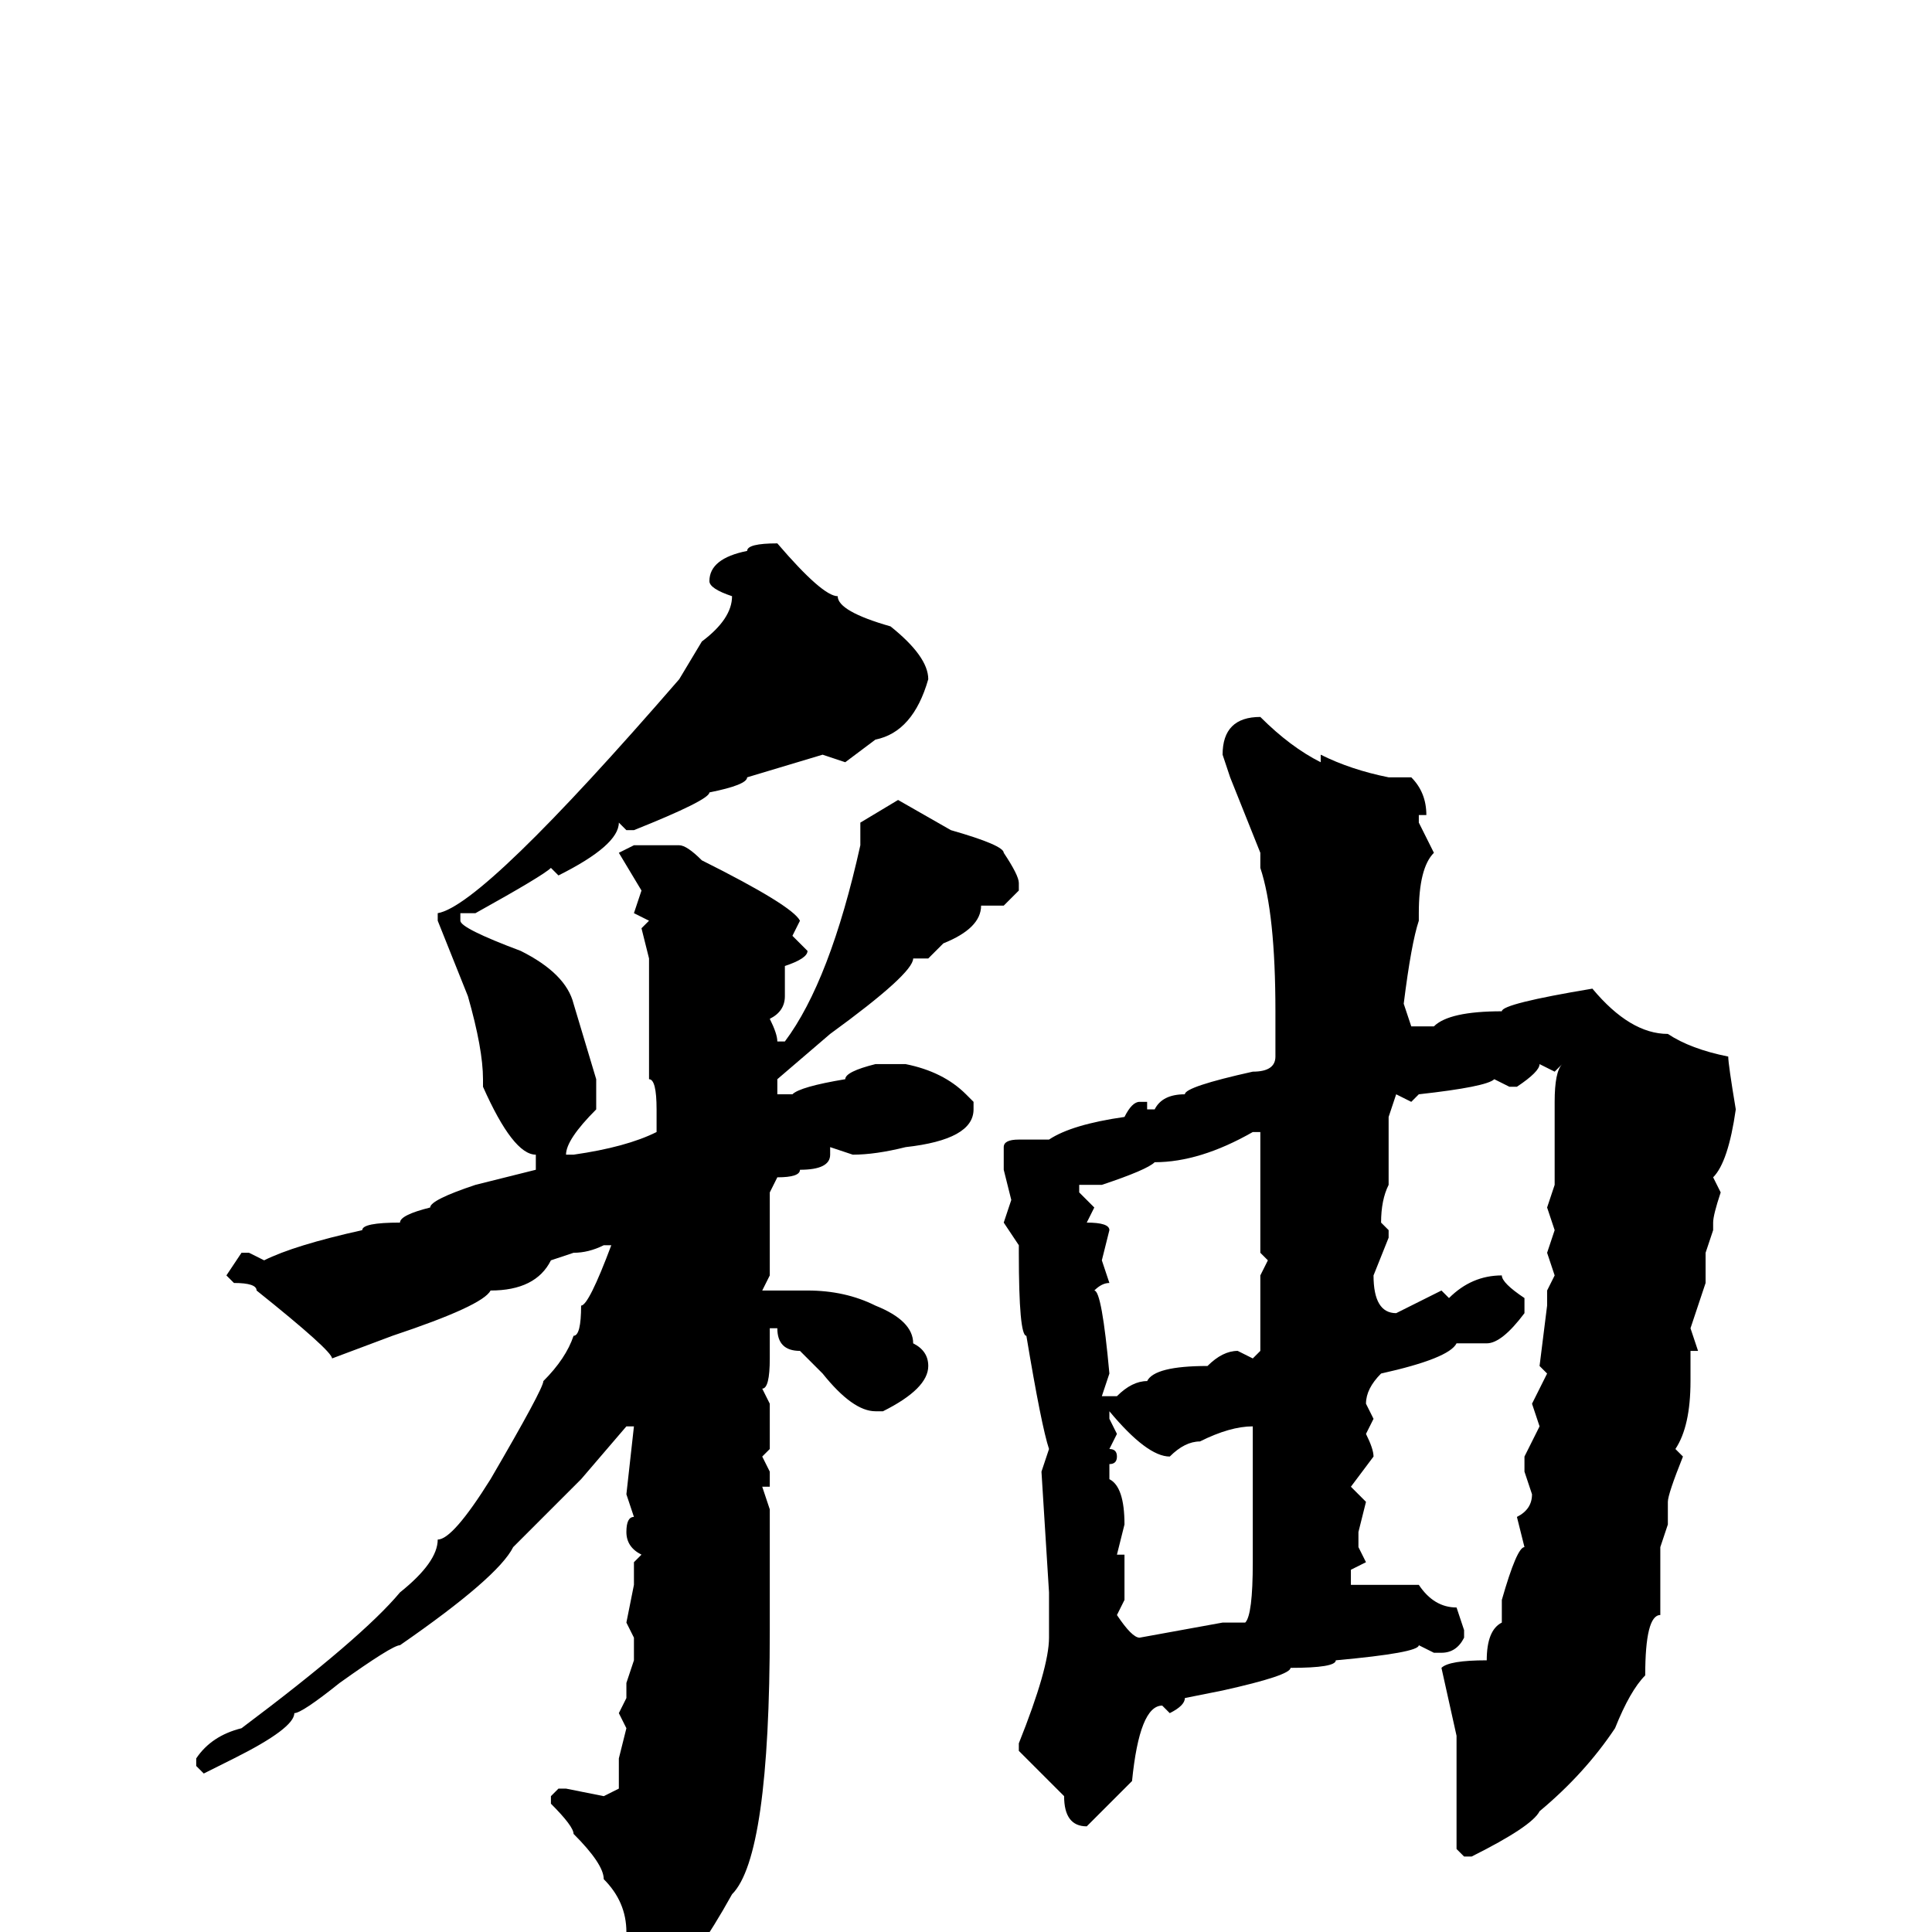 <svg xmlns="http://www.w3.org/2000/svg" viewBox="0 -256 256 256">
	<path fill="#000000" d="M103 -184Q109 -177 111 -177Q111 -175 118 -173Q123 -169 123 -166Q121 -159 116 -158L112 -155L109 -156L99 -153Q99 -152 94 -151Q94 -150 84 -146H83L82 -147Q82 -144 74 -140L73 -141Q72 -140 63 -135H61V-134Q61 -133 69 -130Q75 -127 76 -123L79 -113V-109Q75 -105 75 -103H76Q83 -104 87 -106V-109Q87 -113 86 -113V-116V-126V-129L85 -133L86 -134L84 -135L85 -138L82 -143L84 -144H85H88H90Q91 -144 93 -142Q105 -136 106 -134L105 -132L107 -130Q107 -129 104 -128V-124Q104 -122 102 -121Q103 -119 103 -118H104Q110 -126 114 -144V-147L119 -150L126 -146Q133 -144 133 -143Q135 -140 135 -139V-138L133 -136H130Q130 -133 125 -131L123 -129H121Q121 -127 110 -119L103 -113V-111H105Q106 -112 112 -113Q112 -114 116 -115H120Q125 -114 128 -111L129 -110V-109Q129 -105 120 -104Q116 -103 113 -103L110 -104V-103Q110 -101 106 -101Q106 -100 103 -100L102 -98V-93V-89V-87L101 -85H107Q112 -85 116 -83Q121 -81 121 -78Q123 -77 123 -75Q123 -72 117 -69H116Q113 -69 109 -74L106 -77Q103 -77 103 -80H102V-78V-76Q102 -72 101 -72L102 -70V-64L101 -63L102 -61V-59H101L102 -56V-54V-40Q102 -10 97 -5Q92 4 89 6Q87 9 85 9Q84 9 82 1L83 0Q83 -4 80 -7Q80 -9 76 -13Q76 -14 73 -17V-18L74 -19H75L80 -18L82 -19V-23L83 -27L82 -29L83 -31V-33L84 -36V-39L83 -41L84 -46V-49L85 -50Q83 -51 83 -53Q83 -55 84 -55L83 -58L84 -67H83L77 -60Q76 -59 68 -51Q66 -47 53 -38Q52 -38 45 -33Q40 -29 39 -29Q39 -27 31 -23L27 -21L26 -22V-23Q28 -26 32 -27Q48 -39 53 -45Q58 -49 58 -52Q60 -52 65 -60Q72 -72 72 -73Q75 -76 76 -79Q77 -79 77 -83Q78 -83 81 -91H80Q78 -90 76 -90L73 -89Q71 -85 65 -85Q64 -83 52 -79L44 -76Q44 -77 34 -85Q34 -86 31 -86L30 -87L32 -90H33L35 -89Q39 -91 48 -93Q48 -94 53 -94Q53 -95 57 -96Q57 -97 63 -99L71 -101V-103Q68 -103 64 -112V-113Q64 -117 62 -124L58 -134V-135Q64 -136 90 -166L93 -171Q97 -174 97 -177Q94 -178 94 -179Q94 -182 99 -183Q99 -184 103 -184ZM167 -161Q171 -157 175 -155V-156Q179 -154 184 -153H187Q189 -151 189 -148H188V-147L190 -143Q188 -141 188 -135V-134Q187 -131 186 -123L187 -120H190Q192 -122 199 -122Q199 -123 211 -125Q216 -119 221 -119Q224 -117 229 -116Q229 -115 230 -109Q229 -102 227 -100L228 -98Q227 -95 227 -94V-93L226 -90V-86L224 -80L225 -77H224V-75V-73Q224 -67 222 -64L223 -63Q221 -58 221 -57V-56V-54L220 -51V-50V-45V-42Q218 -42 218 -34Q216 -32 214 -27Q210 -21 204 -16Q203 -14 195 -10H194L193 -11V-26L191 -35Q192 -36 197 -36Q197 -40 199 -41V-44Q201 -51 202 -51L201 -55Q203 -56 203 -58L202 -61V-63L204 -67L203 -70L205 -74L204 -75L205 -83V-85L206 -87L205 -90L206 -93L205 -96L206 -99V-108V-110Q206 -114 207 -115L206 -114L204 -115Q204 -114 201 -112H200L198 -113Q197 -112 188 -111L187 -110L185 -111L184 -108V-107V-105V-104V-102V-100V-99Q183 -97 183 -94L184 -93V-92L182 -87Q182 -82 185 -82L191 -85L192 -84Q195 -87 199 -87Q199 -86 202 -84V-82Q199 -78 197 -78H193Q192 -76 183 -74Q181 -72 181 -70L182 -68L181 -66Q182 -64 182 -63L179 -59L181 -57L180 -53V-51L181 -49L179 -48V-46H188Q190 -43 193 -43L194 -40V-39Q193 -37 191 -37H190L188 -38Q188 -37 177 -36Q177 -35 171 -35Q171 -34 162 -32L157 -31Q157 -30 155 -29L154 -30Q151 -30 150 -20L144 -14Q141 -14 141 -18L135 -24V-25Q139 -35 139 -39V-40V-44V-45L138 -61L139 -64Q138 -67 136 -79Q135 -79 135 -90V-91L133 -94L134 -97L133 -101V-104Q133 -105 135 -105H139Q142 -107 149 -108Q150 -110 151 -110H152V-109H153Q154 -111 157 -111Q157 -112 166 -114Q169 -114 169 -116V-122Q169 -135 167 -141V-143L163 -153L162 -156Q162 -161 167 -161ZM143 -98L145 -96L144 -94Q147 -94 147 -93L146 -89L147 -86Q146 -86 145 -85Q146 -85 147 -74L146 -71H148Q150 -73 152 -73Q153 -75 160 -75Q162 -77 164 -77L166 -76L167 -77V-80V-85V-87L168 -89L167 -90V-99V-104V-106H166Q159 -102 153 -102Q152 -101 146 -99H144H143ZM147 -69V-68L148 -66L147 -64Q148 -64 148 -63Q148 -62 147 -62V-60Q149 -59 149 -54L148 -50H149V-44L148 -42Q150 -39 151 -39L162 -41H165Q166 -42 166 -49V-61V-62V-64V-67Q163 -67 159 -65Q157 -65 155 -63Q152 -63 147 -69Z"/>
</svg>